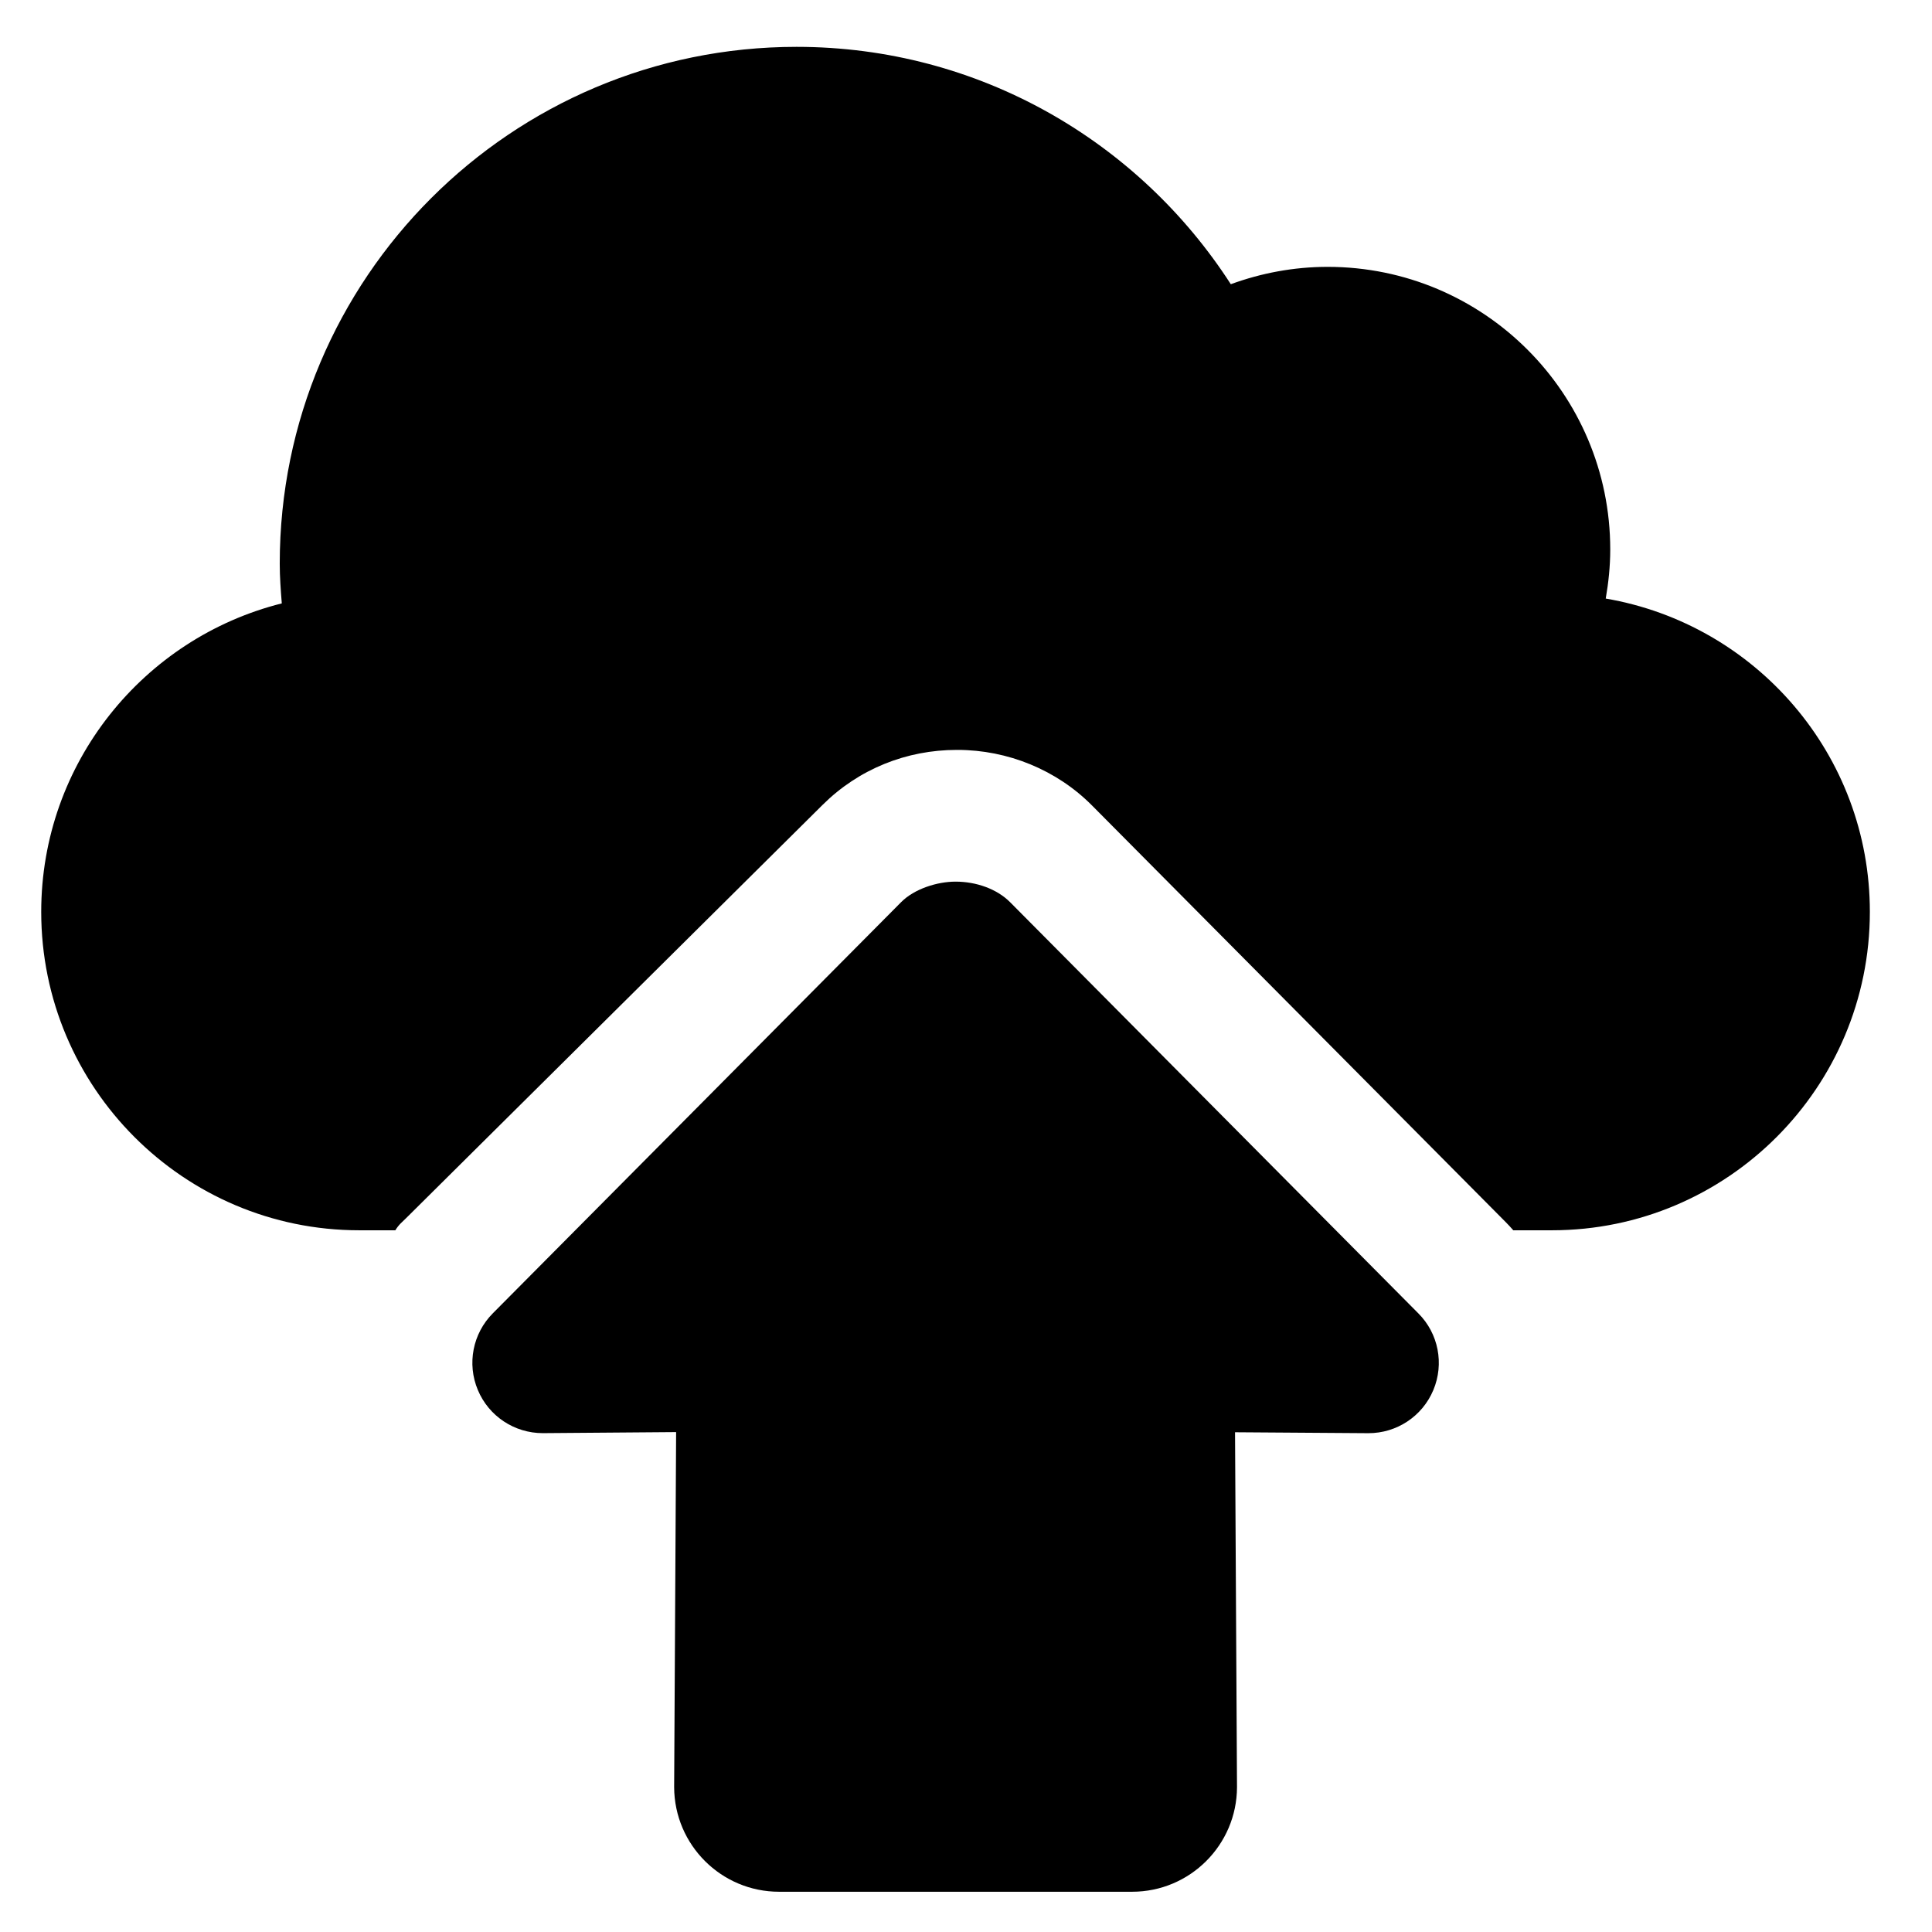 <?xml version="1.0" encoding="utf-8"?>
<!-- Generator: Adobe Illustrator 16.0.0, SVG Export Plug-In . SVG Version: 6.00 Build 0)  -->
<!DOCTYPE svg PUBLIC "-//W3C//DTD SVG 1.1//EN" "http://www.w3.org/Graphics/SVG/1.1/DTD/svg11.dtd">
<svg version="1.1" id="Layer_1" xmlns="http://www.w3.org/2000/svg" xmlns:xlink="http://www.w3.org/1999/xlink" x="0px" y="0px"
	 width="48px" height="48px" viewBox="0 0 48 48" enable-background="new 0 0 48 48" xml:space="preserve">
<g>
	<path d="M39.894,14.871c0.069-0.396,0.112-0.804,0.112-1.22c0-3.877-3.144-7.021-7.021-7.021c-0.846,0-1.654,0.156-2.406,0.431
		C28.295,3.518,24.32,1.164,19.79,1.164c-7.091,0-12.84,5.749-12.84,12.84c0,0.333,0.025,0.66,0.051,0.987
		c-3.432,0.861-5.977,3.967-5.977,7.664c0,4.364,3.538,7.911,7.901,7.911h0.897c0.087-0.145,0.178-0.211,0.273-0.307l10.348-10.268
		c0.893-0.884,2.075-1.36,3.33-1.36h0.011h0.004c1.247,0,2.467,0.497,3.344,1.382l10.273,10.346c0.066,0.066,0.13,0.135,0.192,0.207
		h0.958c4.363,0,7.901-3.547,7.901-7.911C46.458,18.749,43.619,15.508,39.894,14.871z"/>
	<g>
		<path d="M25.095,22.414c-0.328-0.329-0.841-0.51-1.354-0.51c-0.459,0-1.027,0.181-1.352,0.509L12.243,32.63
			c-0.498,0.501-0.645,1.253-0.371,1.904c0.271,0.65,0.909,1.073,1.615,1.072l3.311-0.026l-0.049,8.822
			C16.755,45.838,17.921,47,19.356,47h8.771c1.435,0,2.601-1.162,2.606-2.598l-0.049-8.818l3.311,0.023
			c0.707,0.002,1.345-0.422,1.616-1.072c0.273-0.651,0.128-1.404-0.372-1.904L25.095,22.414z"/>
	</g>
</g>
</svg>
